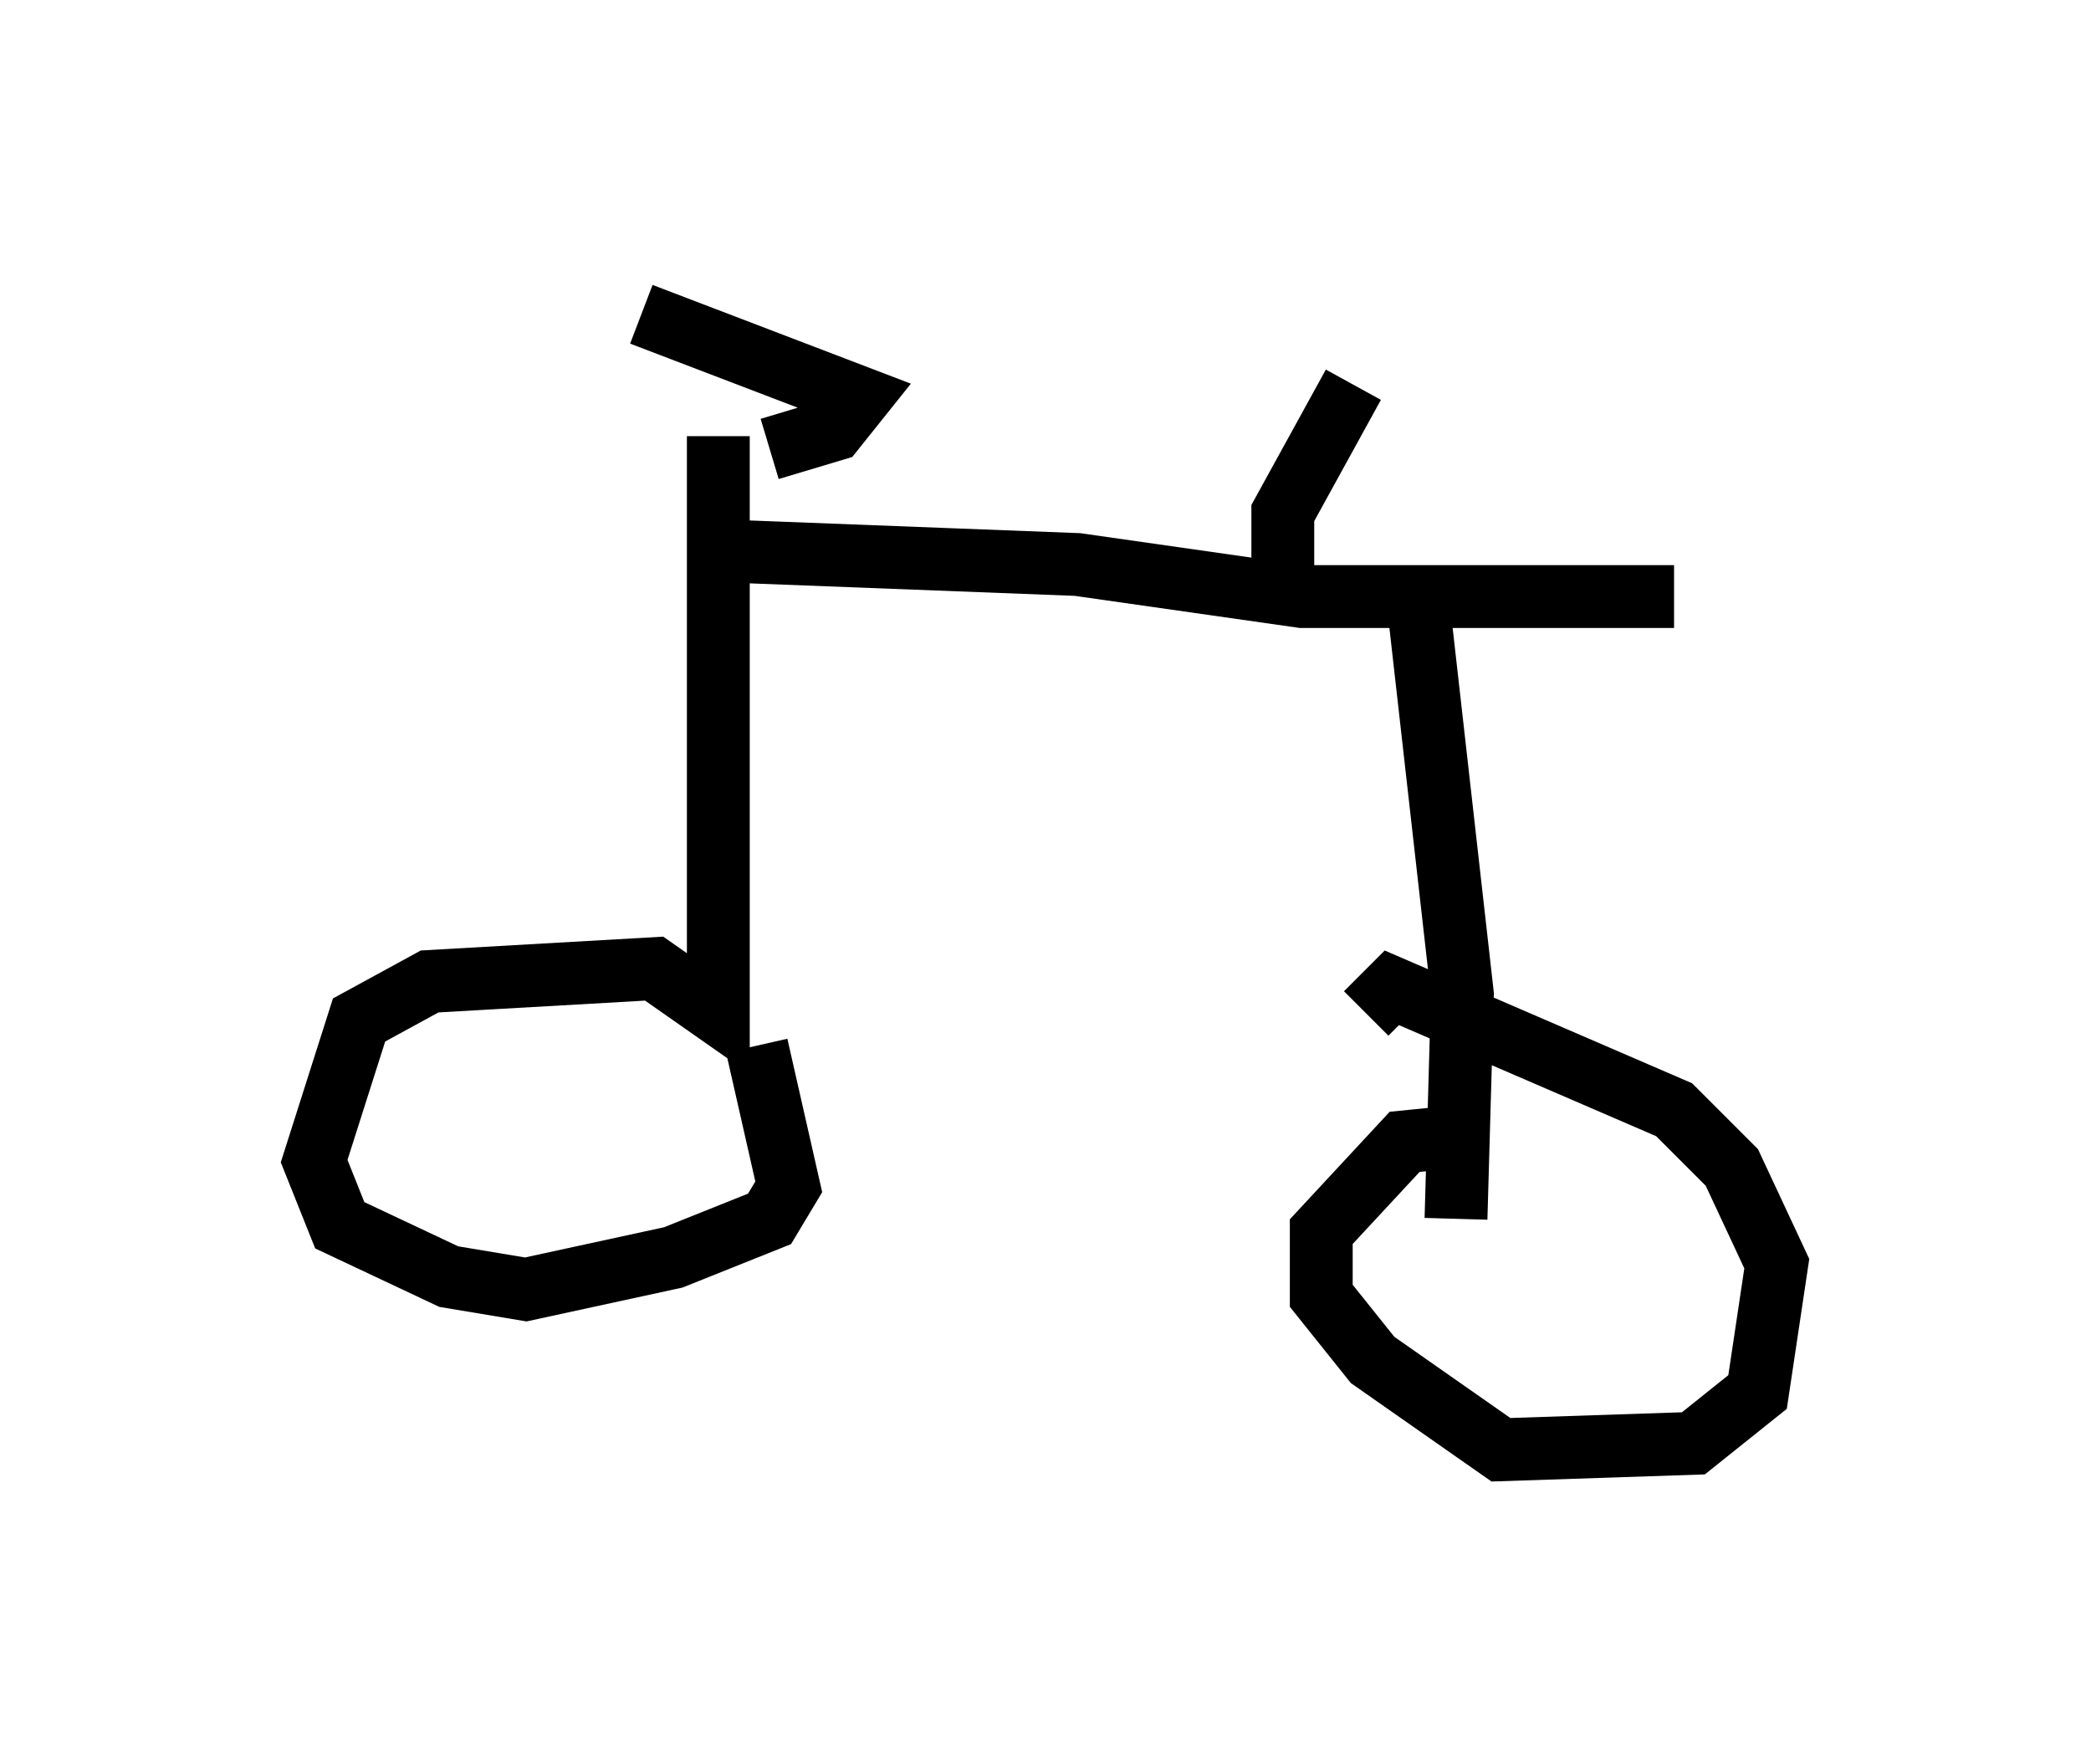 <?xml version="1.0" encoding="utf-8" ?>
<svg baseProfile="full" height="28.069" version="1.1" width="33.275" xmlns="http://www.w3.org/2000/svg" xmlns:ev="http://www.w3.org/2001/xml-events" xmlns:xlink="http://www.w3.org/1999/xlink"><defs /><rect fill="white" height="28.069" width="33.275" x="0" y="0" /><path d="M10.206, 6.838 m2.042, 0.306 l1.021, -0.306 0.408, -0.51 l-3.471, -1.327 m1.225, 1.94 l0.0, 9.188 -1.021, -0.715 l-3.573, 0.204 -1.123, 0.613 l-0.715, 2.246 0.408, 1.021 l1.735, 0.817 1.225, 0.204 l2.348, -0.51 1.531, -0.613 l0.306, -0.51 -0.51, -2.246 m-0.204, -7.861 l5.308, 0.204 3.573, 0.51 l5.921, 0.0 m-4.083, 0.0 l0.715, 6.329 -0.102, 3.573 m0.204, -1.327 l-1.021, 0.102 -1.327, 1.429 l0.0, 1.021 0.817, 1.021 l2.042, 1.429 3.063, -0.102 l1.021, -0.817 0.306, -2.042 l-0.715, -1.531 -0.919, -0.919 l-4.492, -1.94 -0.408, 0.408 m-1.327, -6.942 l0.0, -1.021 1.123, -2.042 " fill="none" stroke="black" stroke-width="1" /></svg>